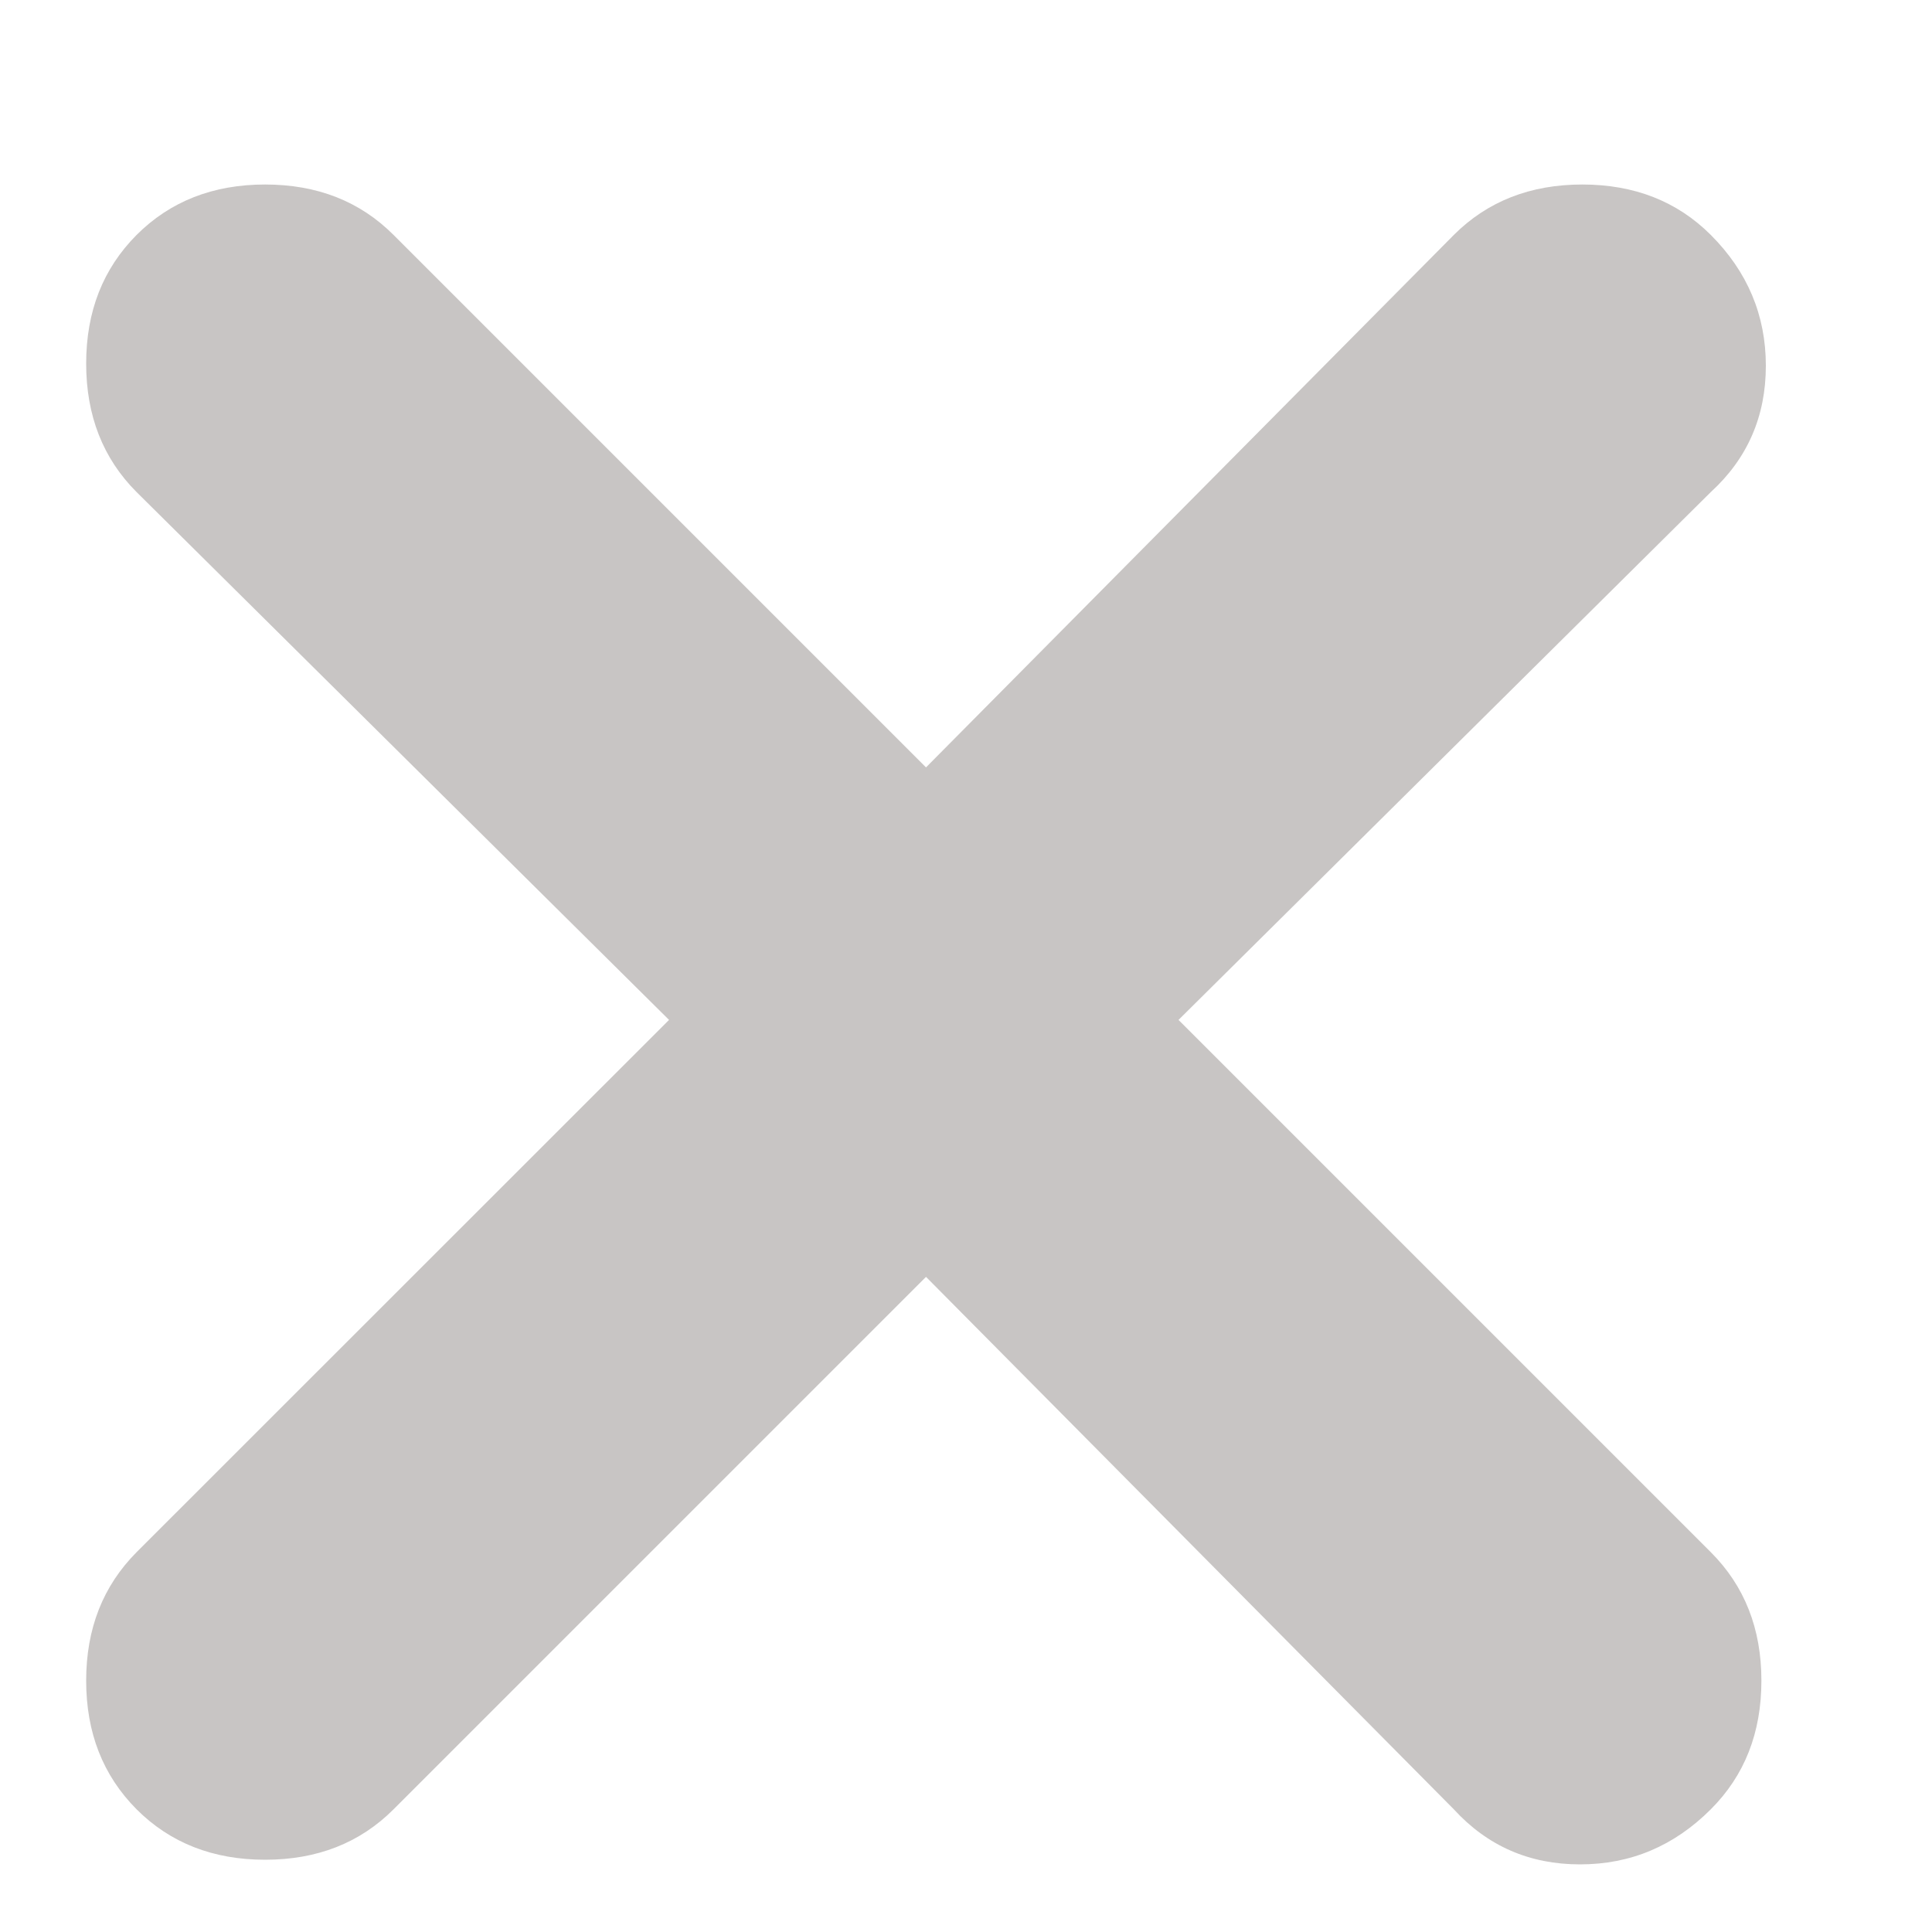 <svg width="10" height="10" viewBox="0 0 10 10" fill="none" xmlns="http://www.w3.org/2000/svg">
<path d="M4.793 6.609L2.037 9.365C1.863 9.539 1.642 9.626 1.372 9.626C1.103 9.626 0.881 9.539 0.707 9.365C0.533 9.19 0.446 8.969 0.446 8.699C0.446 8.43 0.533 8.209 0.707 8.034L3.463 5.279L0.707 2.547C0.533 2.373 0.446 2.151 0.446 1.882C0.446 1.612 0.533 1.391 0.707 1.216C0.881 1.042 1.103 0.955 1.372 0.955C1.642 0.955 1.863 1.042 2.037 1.216L4.793 3.972L7.525 1.216C7.699 1.042 7.921 0.955 8.19 0.955C8.459 0.955 8.681 1.042 8.855 1.216C9.045 1.406 9.14 1.632 9.14 1.893C9.14 2.155 9.045 2.373 8.855 2.547L6.1 5.279L8.855 8.034C9.03 8.209 9.117 8.43 9.117 8.699C9.117 8.969 9.03 9.19 8.855 9.365C8.665 9.555 8.44 9.65 8.178 9.65C7.917 9.65 7.699 9.555 7.525 9.365L4.793 6.609Z" fill="#C8C5C4"/>
</svg>
